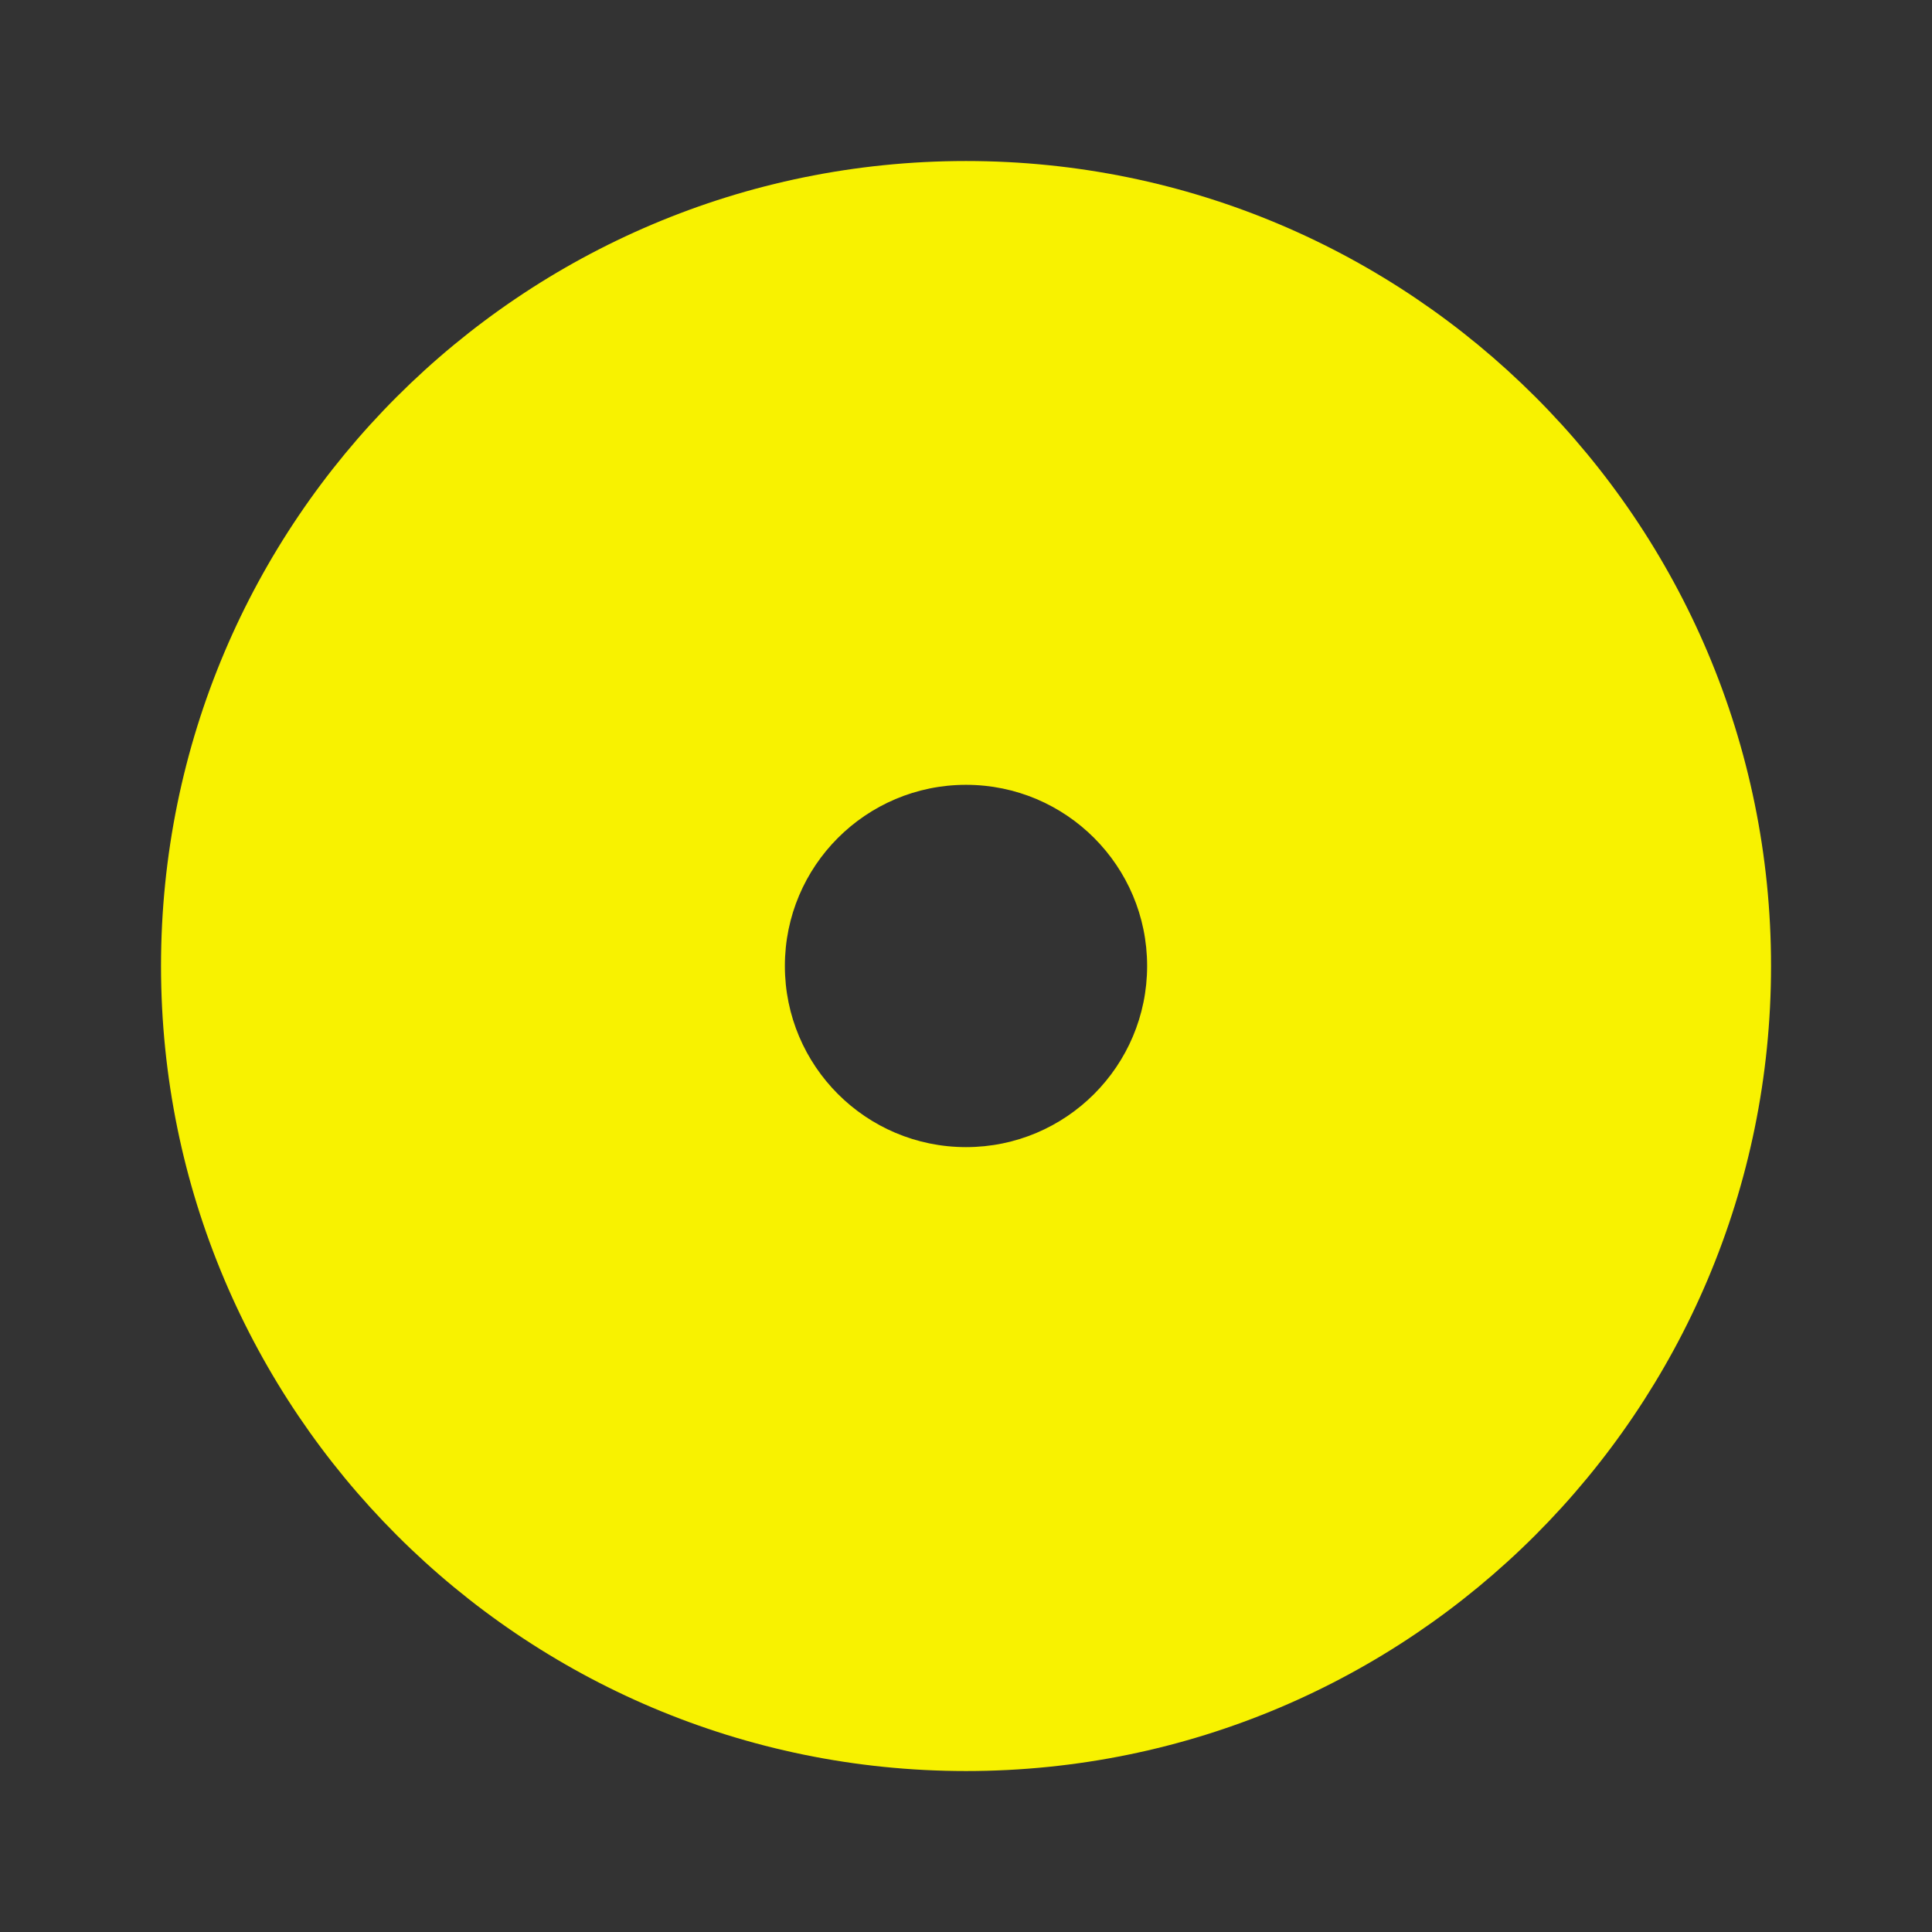<svg width="32" height="32" viewBox="0 0 32 32" fill="none" xmlns="http://www.w3.org/2000/svg">
<rect x="0" y="0" width="32" height="32" fill="#333333" stroke="none"/>
<g clip-path="url(#clip0_12_2511)">
<path d="M16 2.667C23.363 2.667 29.334 8.636 29.334 15.999C29.334 23.363 23.364 29.334 16 29.334C8.636 29.333 2.667 23.363 2.667 15.999C2.667 8.636 8.636 2.667 16 2.667ZM16 12.999C14.343 13 13 14.343 13 15.999C13 17.656 14.343 18.999 16 19C17.657 19 19 17.656 19 15.999C19 14.343 17.657 12.999 16 12.999Z" fill="#F8F200"/>
</g>
<defs>
<clipPath id="clip0_12_2511">
<rect width="32" height="32" fill="white"/>
</clipPath>
</defs>
</svg>
